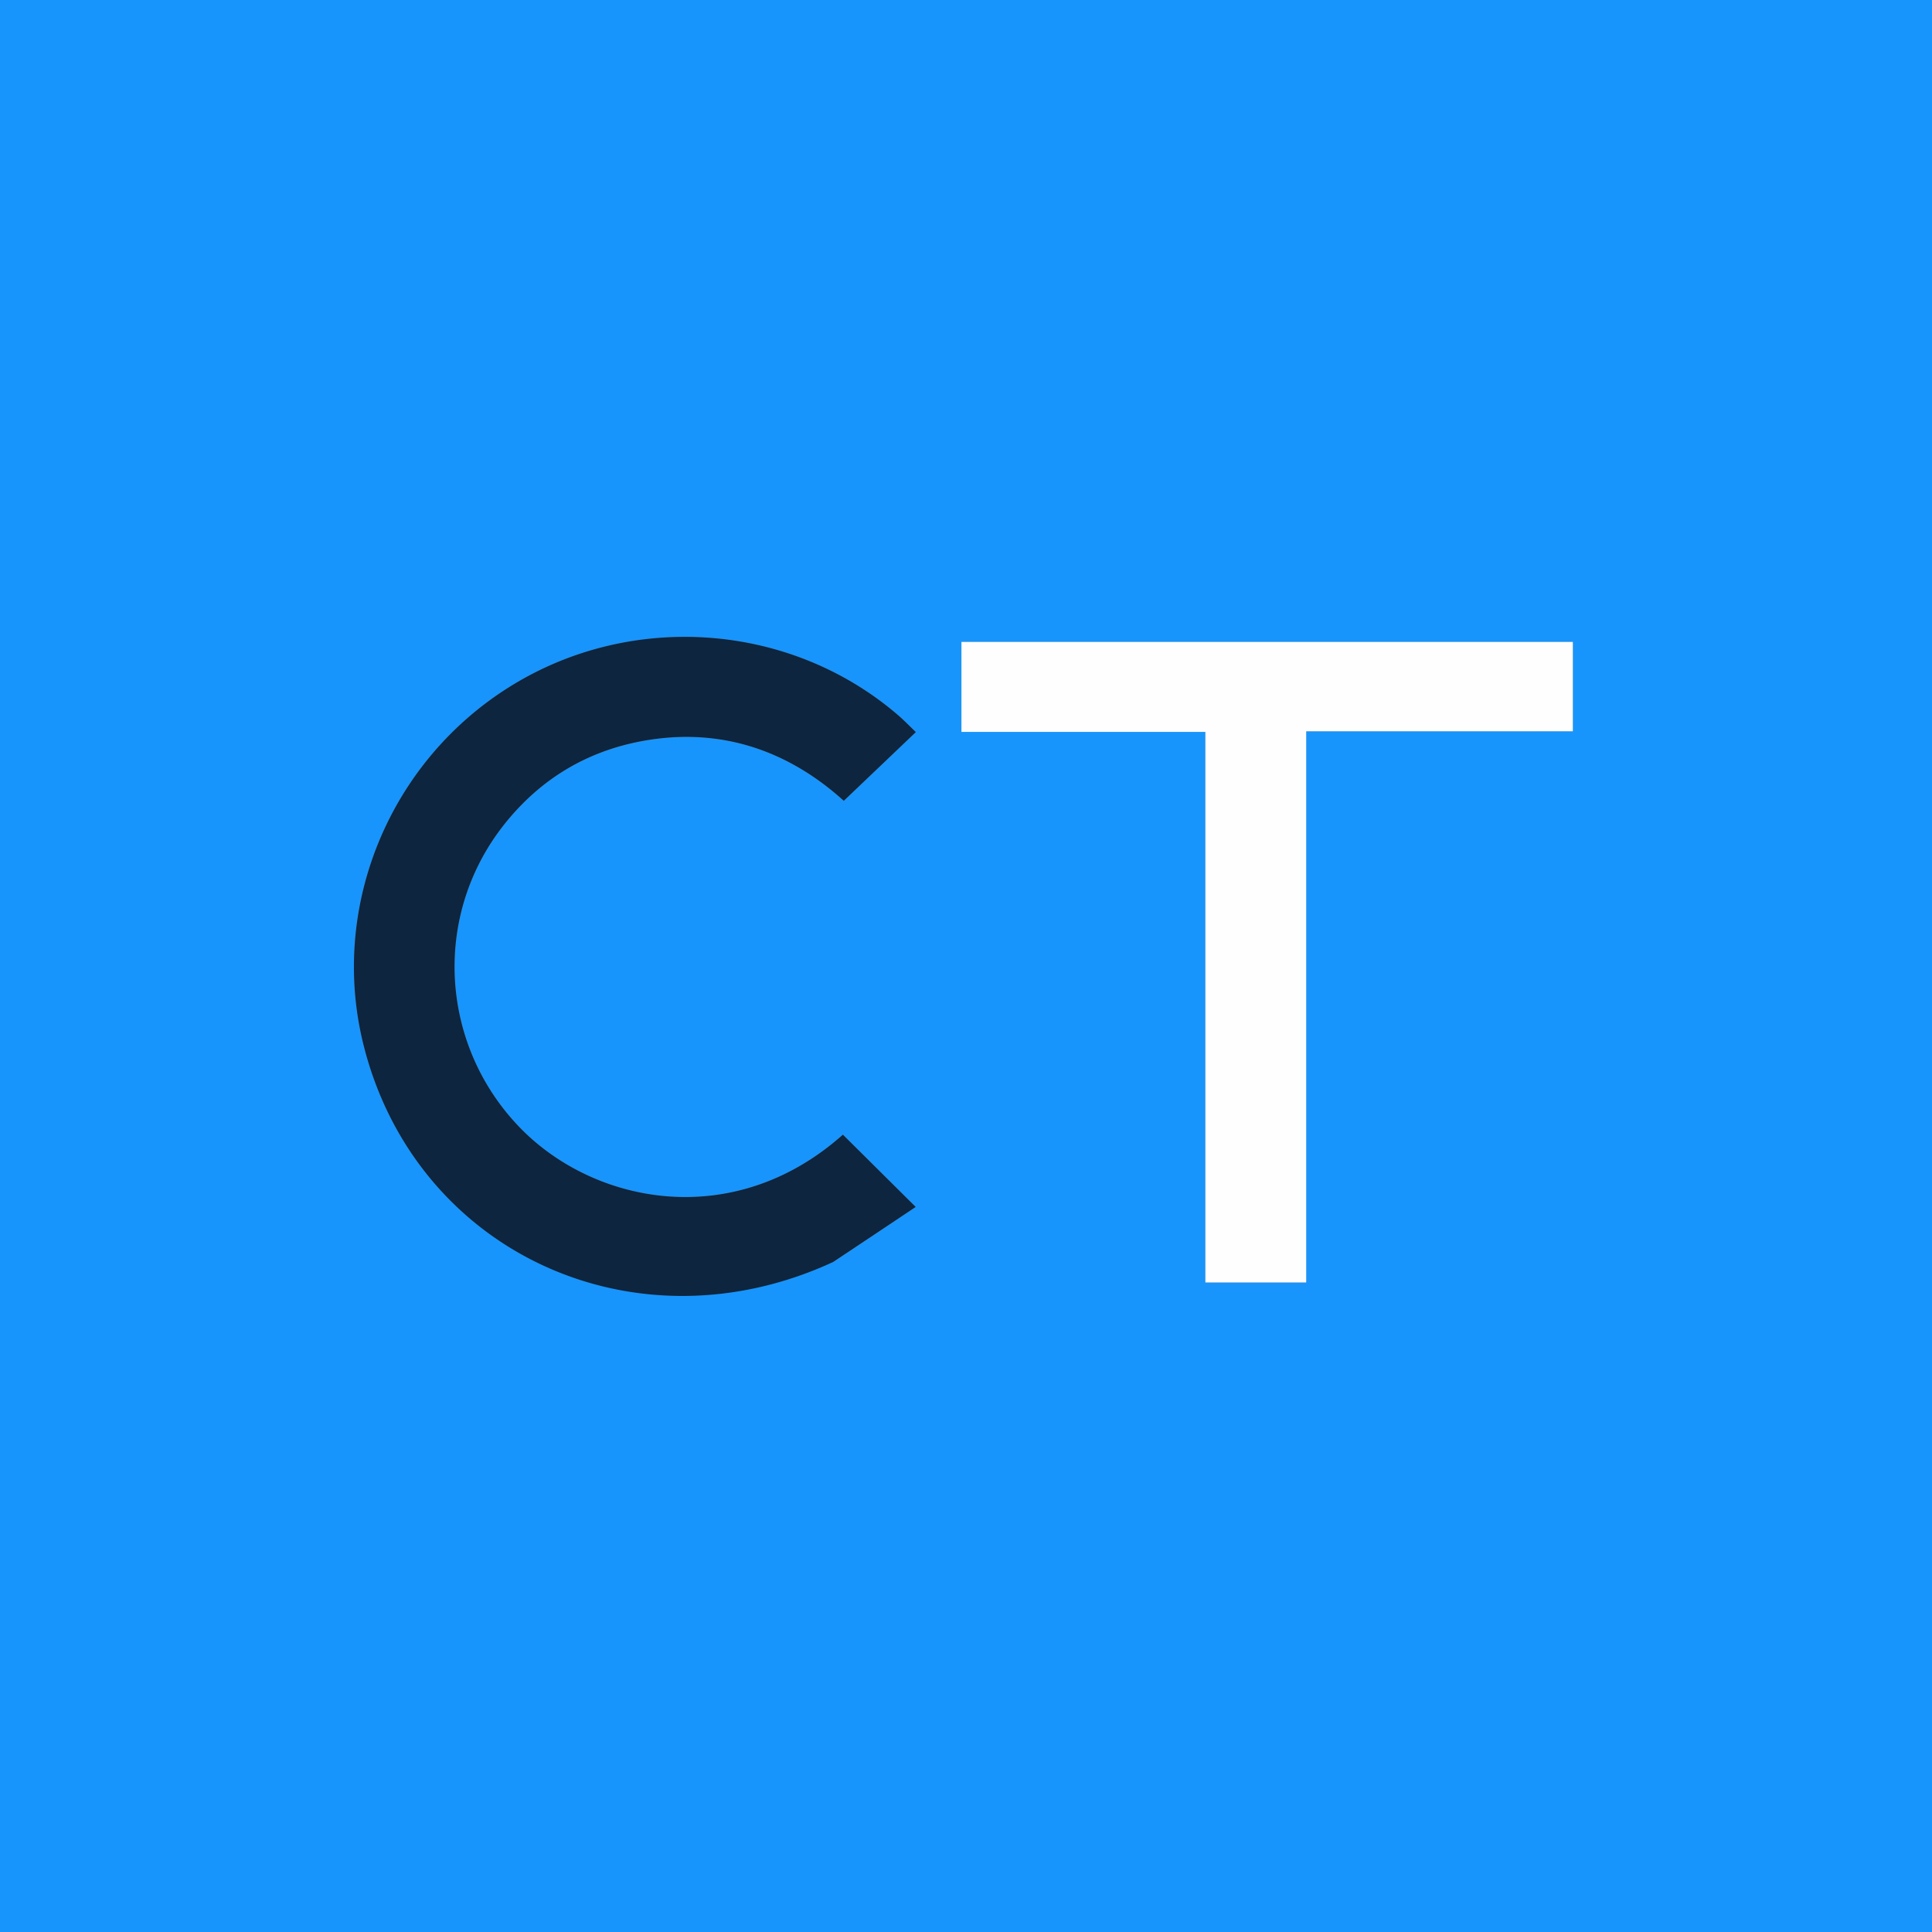 <svg xmlns="http://www.w3.org/2000/svg" viewBox="1 1 428 428" xml:space="preserve" height="1em" width="1em">
  <rect x="1" y="1" width="428" height="428" fill="#808080" stroke="none"/>
  <path fill="#1795FD" d="M201 429H1V1h428v428H201m-15.119-148.614 17.974-12.01-16.127-16.013c-24.21 21.573-55.168 15.437-71.634-1.642-17.731-18.39-19.334-46.99-3.39-67.086 7.881-9.932 18.124-16.163 30.521-18.458 17.366-3.215 32.403 2.105 44.701 13.228l15.965-15.225c-1.356-1.294-2.618-2.613-3.996-3.796-23.766-20.409-58.827-23.03-85.683-6.428-26.99 16.687-40.29 49.035-32.686 79.5 11.447 45.86 60.005 68.478 104.355 47.93m155.541-117.391h8.009v-19.788H213.989v19.925h54.045v121.964h22.33V162.995h51.058z"/>
  <path fill="#0D253F" d="M185.558 280.575c-44.027 20.359-92.585-2.259-104.032-48.118-7.604-30.466 5.696-62.814 32.686-79.5 26.856-16.604 61.917-13.982 85.683 6.427 1.378 1.183 2.64 2.502 3.996 3.796l-15.965 15.225c-12.298-11.123-27.335-16.443-44.7-13.228-12.398 2.295-22.641 8.526-30.521 18.458-15.945 20.096-14.342 48.696 3.389 67.086 16.466 17.079 47.424 23.215 71.634 1.642l16.127 16.013a7435.99 7435.99 0 0 1-18.297 12.199z"/>
  <path fill="#FEFEFF" d="M340.931 162.995h-50.567v122.1h-22.33V163.133H213.99v-19.925h135.442v19.788h-8.5z"/>
</svg>
